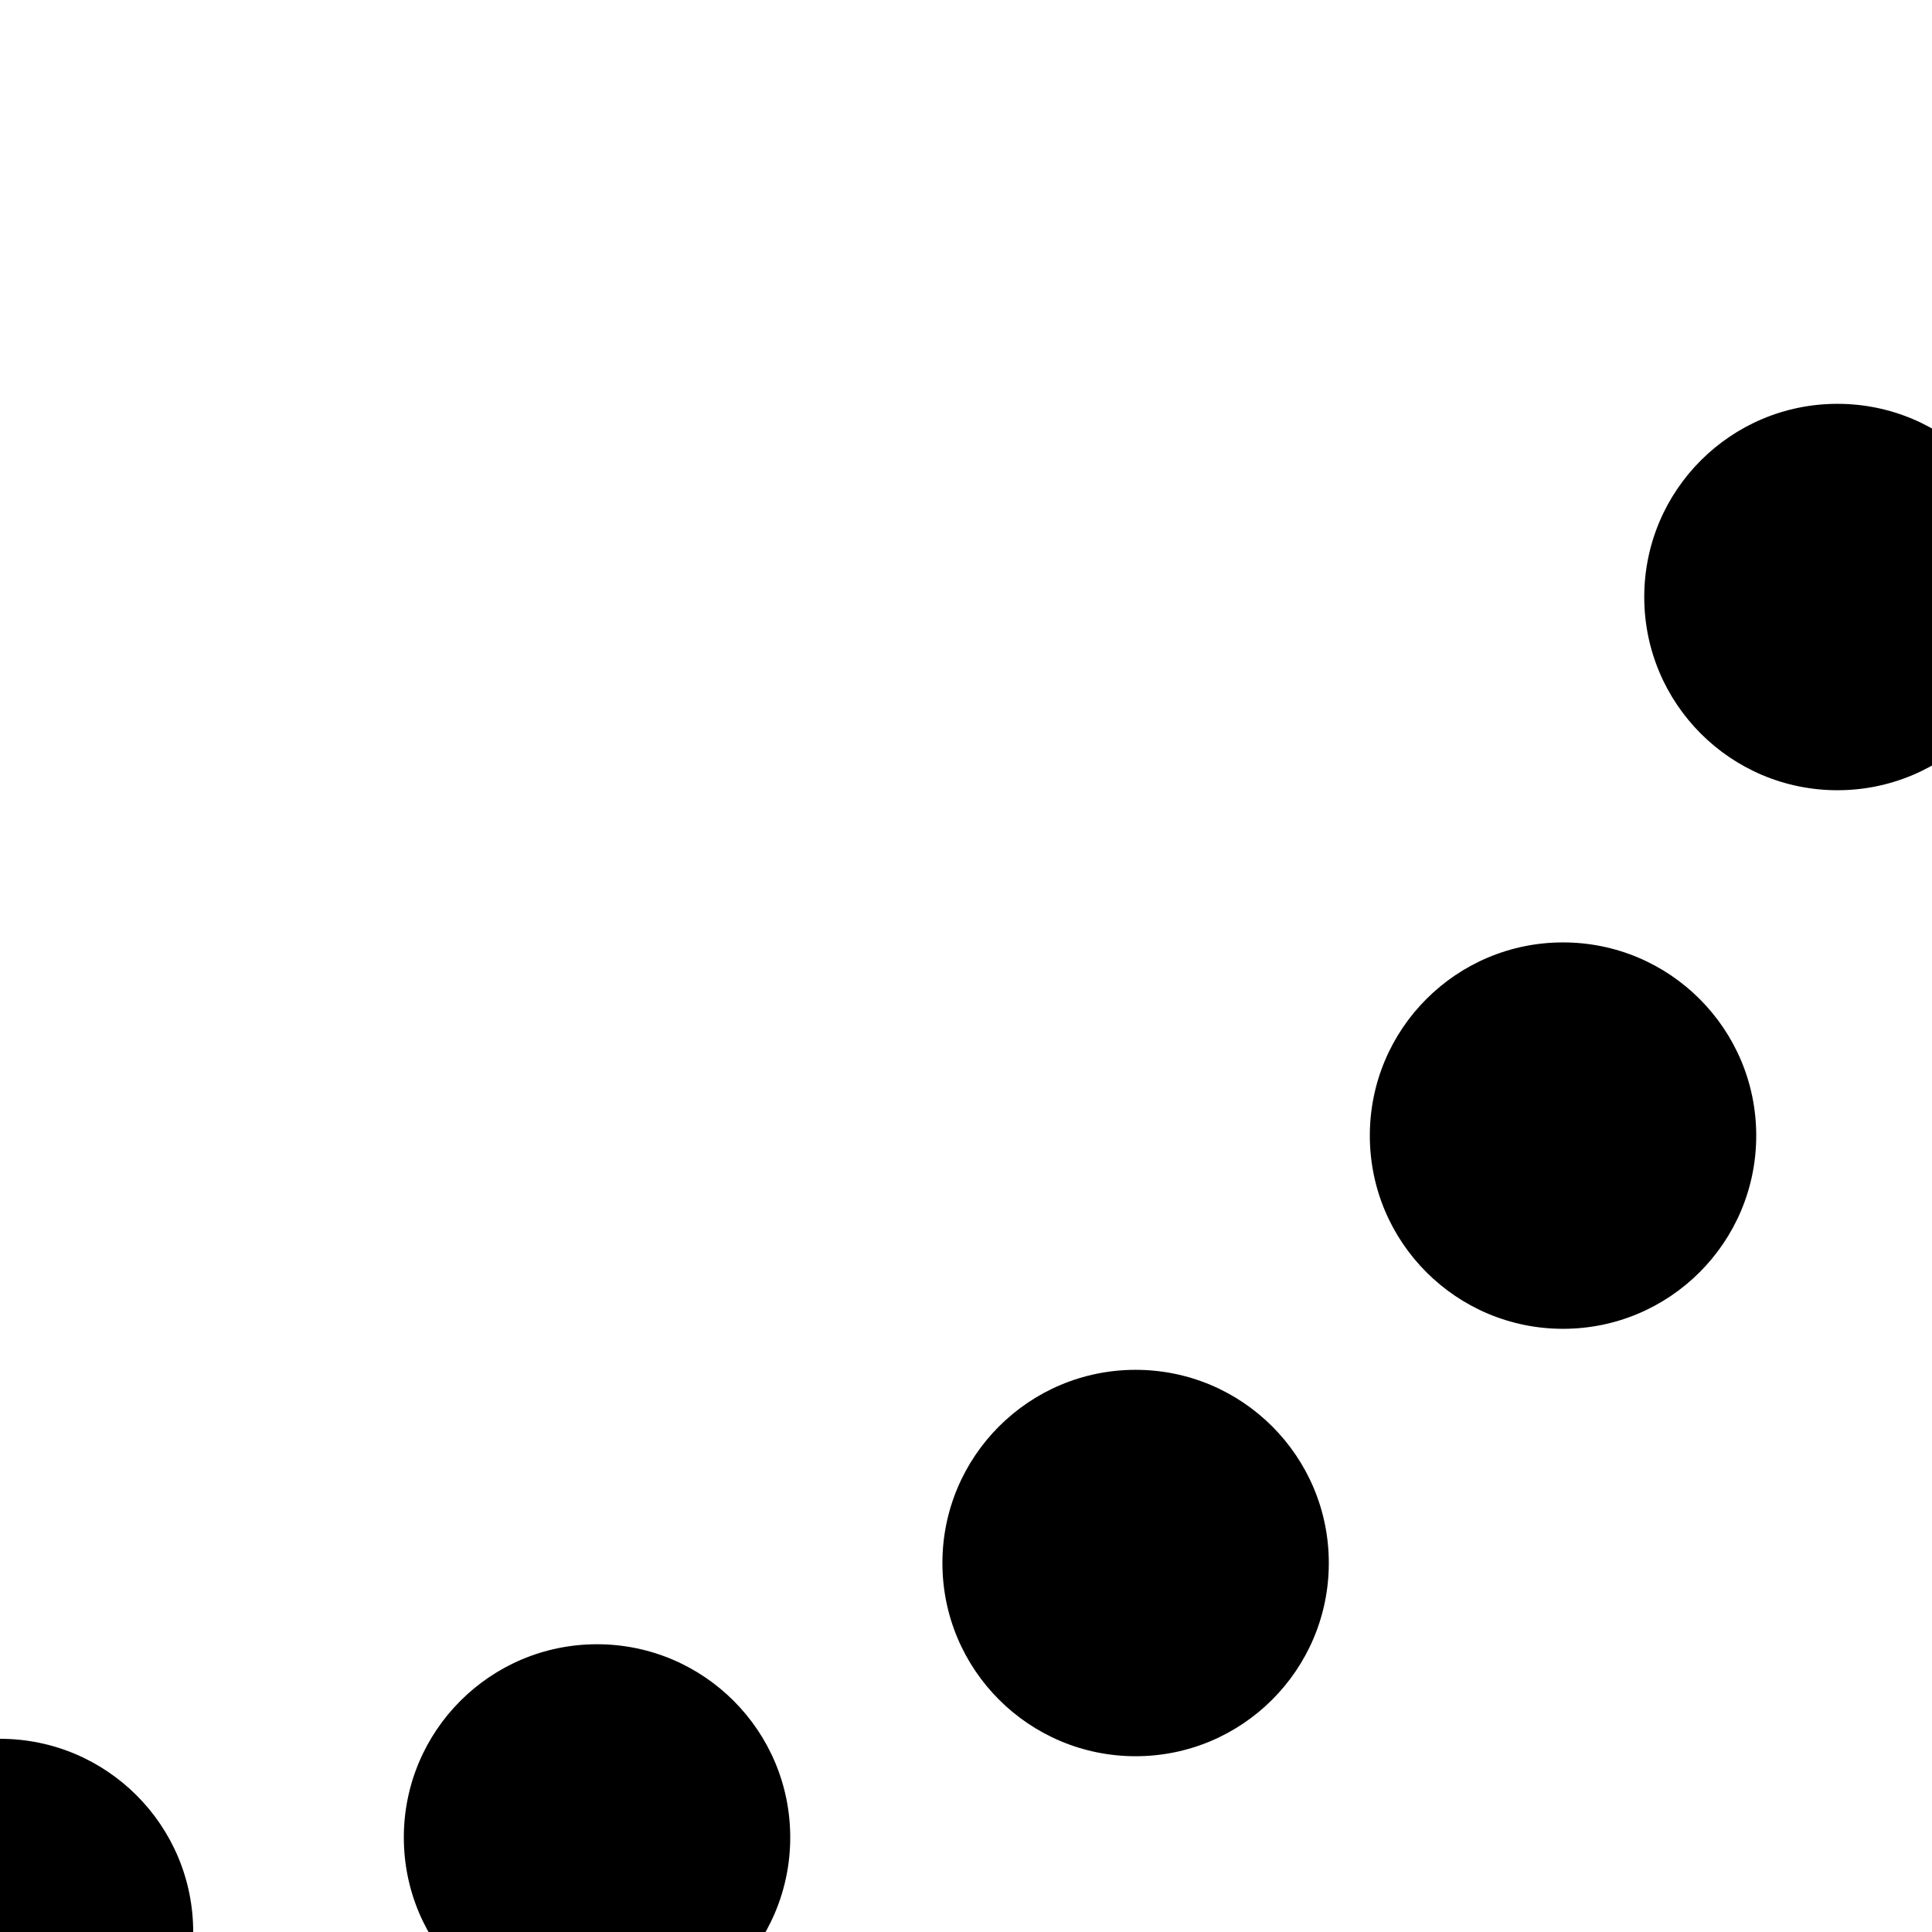 <svg xmlns="http://www.w3.org/2000/svg" xmlns:xlink="http://www.w3.org/1999/xlink" viewBox="0 0 100 100" style="overflow:visible">
  <circle cx="0" cy="100" r="10"/><circle cx="30.902" cy="95.106" r="10"/><circle cx="58.779" cy="80.902" r="10"/><circle cx="80.902" cy="58.779" r="10"/><circle cx="95.106" cy="30.902" r="10"/>"
  
 </svg>
